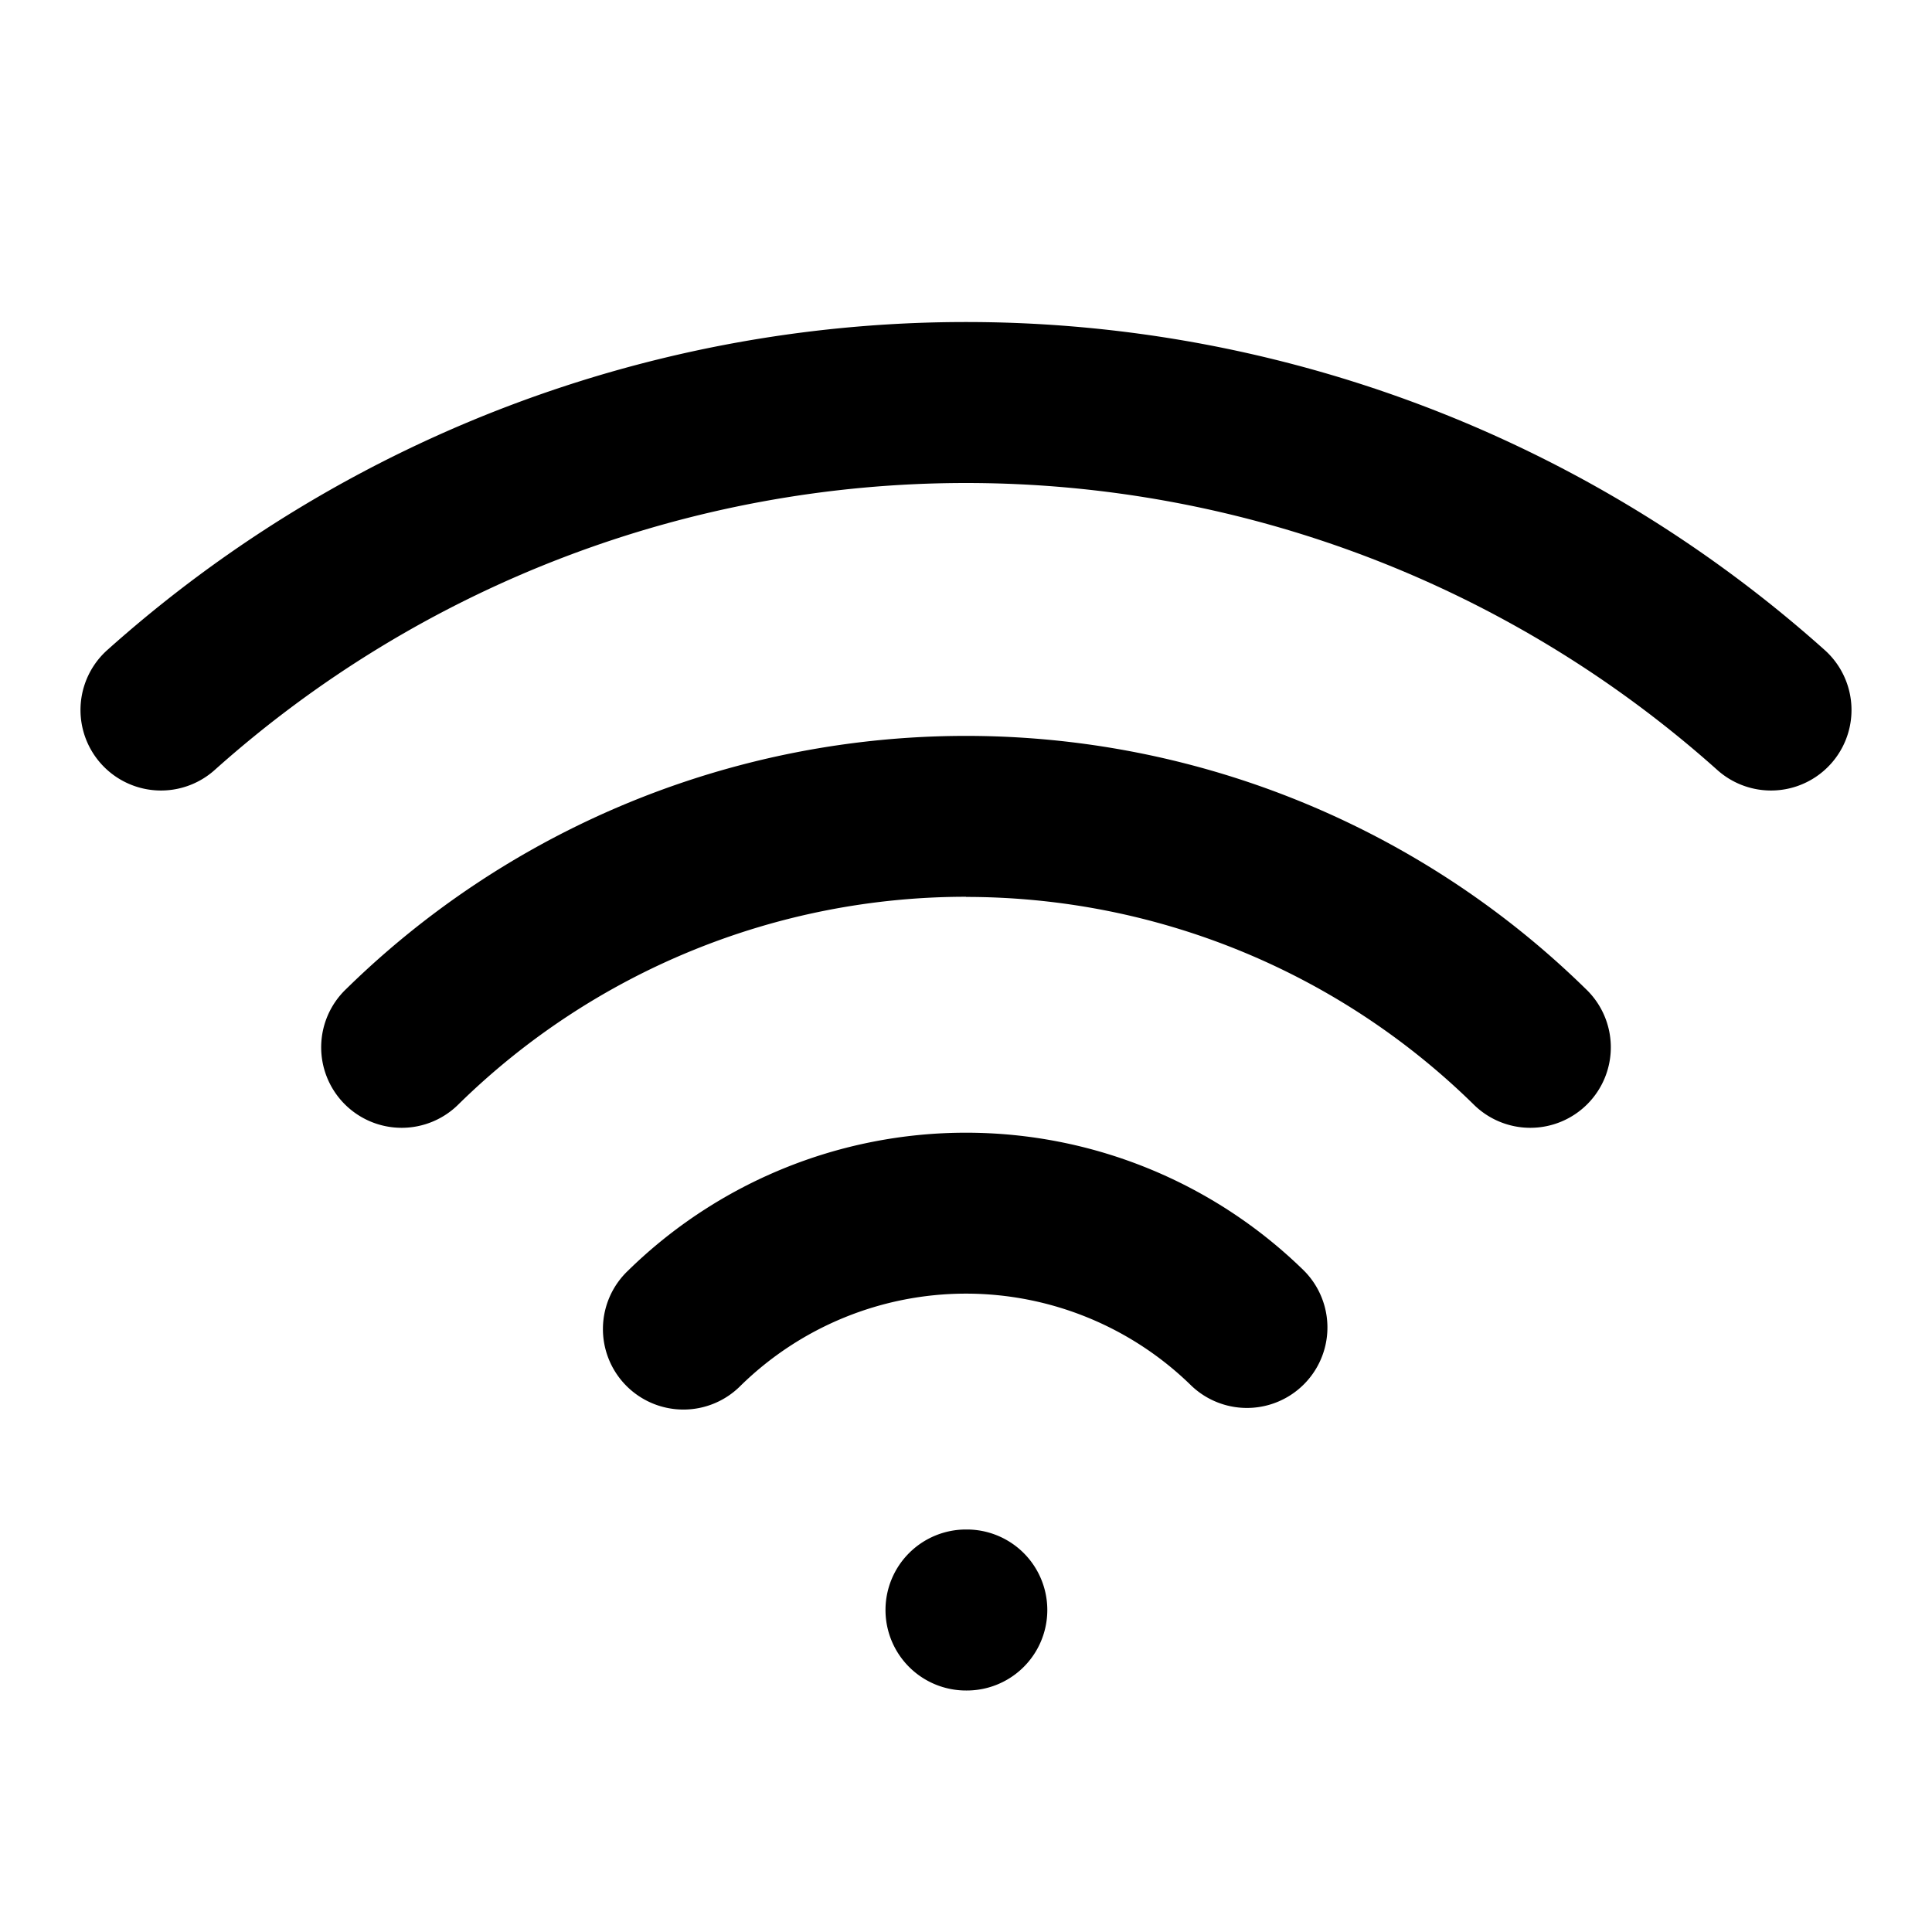 <svg aria-hidden="true" focusable="false" data-name="Wifi" class="d-icon d-icon--wifi" viewBox="0 0 12 12"><path fill="currentColor" fill-rule="evenodd" d="M6 3a7 7 0 0 0-4.667 1.783.5.5 0 0 1-.666-.746 8 8 0 0 1 10.666 0 .5.5 0 1 1-.666.746A7 7 0 0 0 6 3Zm0 2.57a4.5 4.5 0 0 0-3.15 1.287.5.5 0 1 1-.7-.714 5.5 5.5 0 0 1 7.7 0 .5.5 0 1 1-.7.714A4.5 4.5 0 0 0 6 5.571Zm0 2.465a2 2 0 0 0-1.4.572.5.5 0 1 1-.7-.714 3 3 0 0 1 4.2 0 .5.5 0 0 1-.7.714A2 2 0 0 0 6 8.035ZM5.5 10a.5.5 0 0 1 .5-.5h.005a.5.5 0 0 1 0 1H6a.5.5 0 0 1-.5-.5Z" clip-rule="evenodd"/></svg>